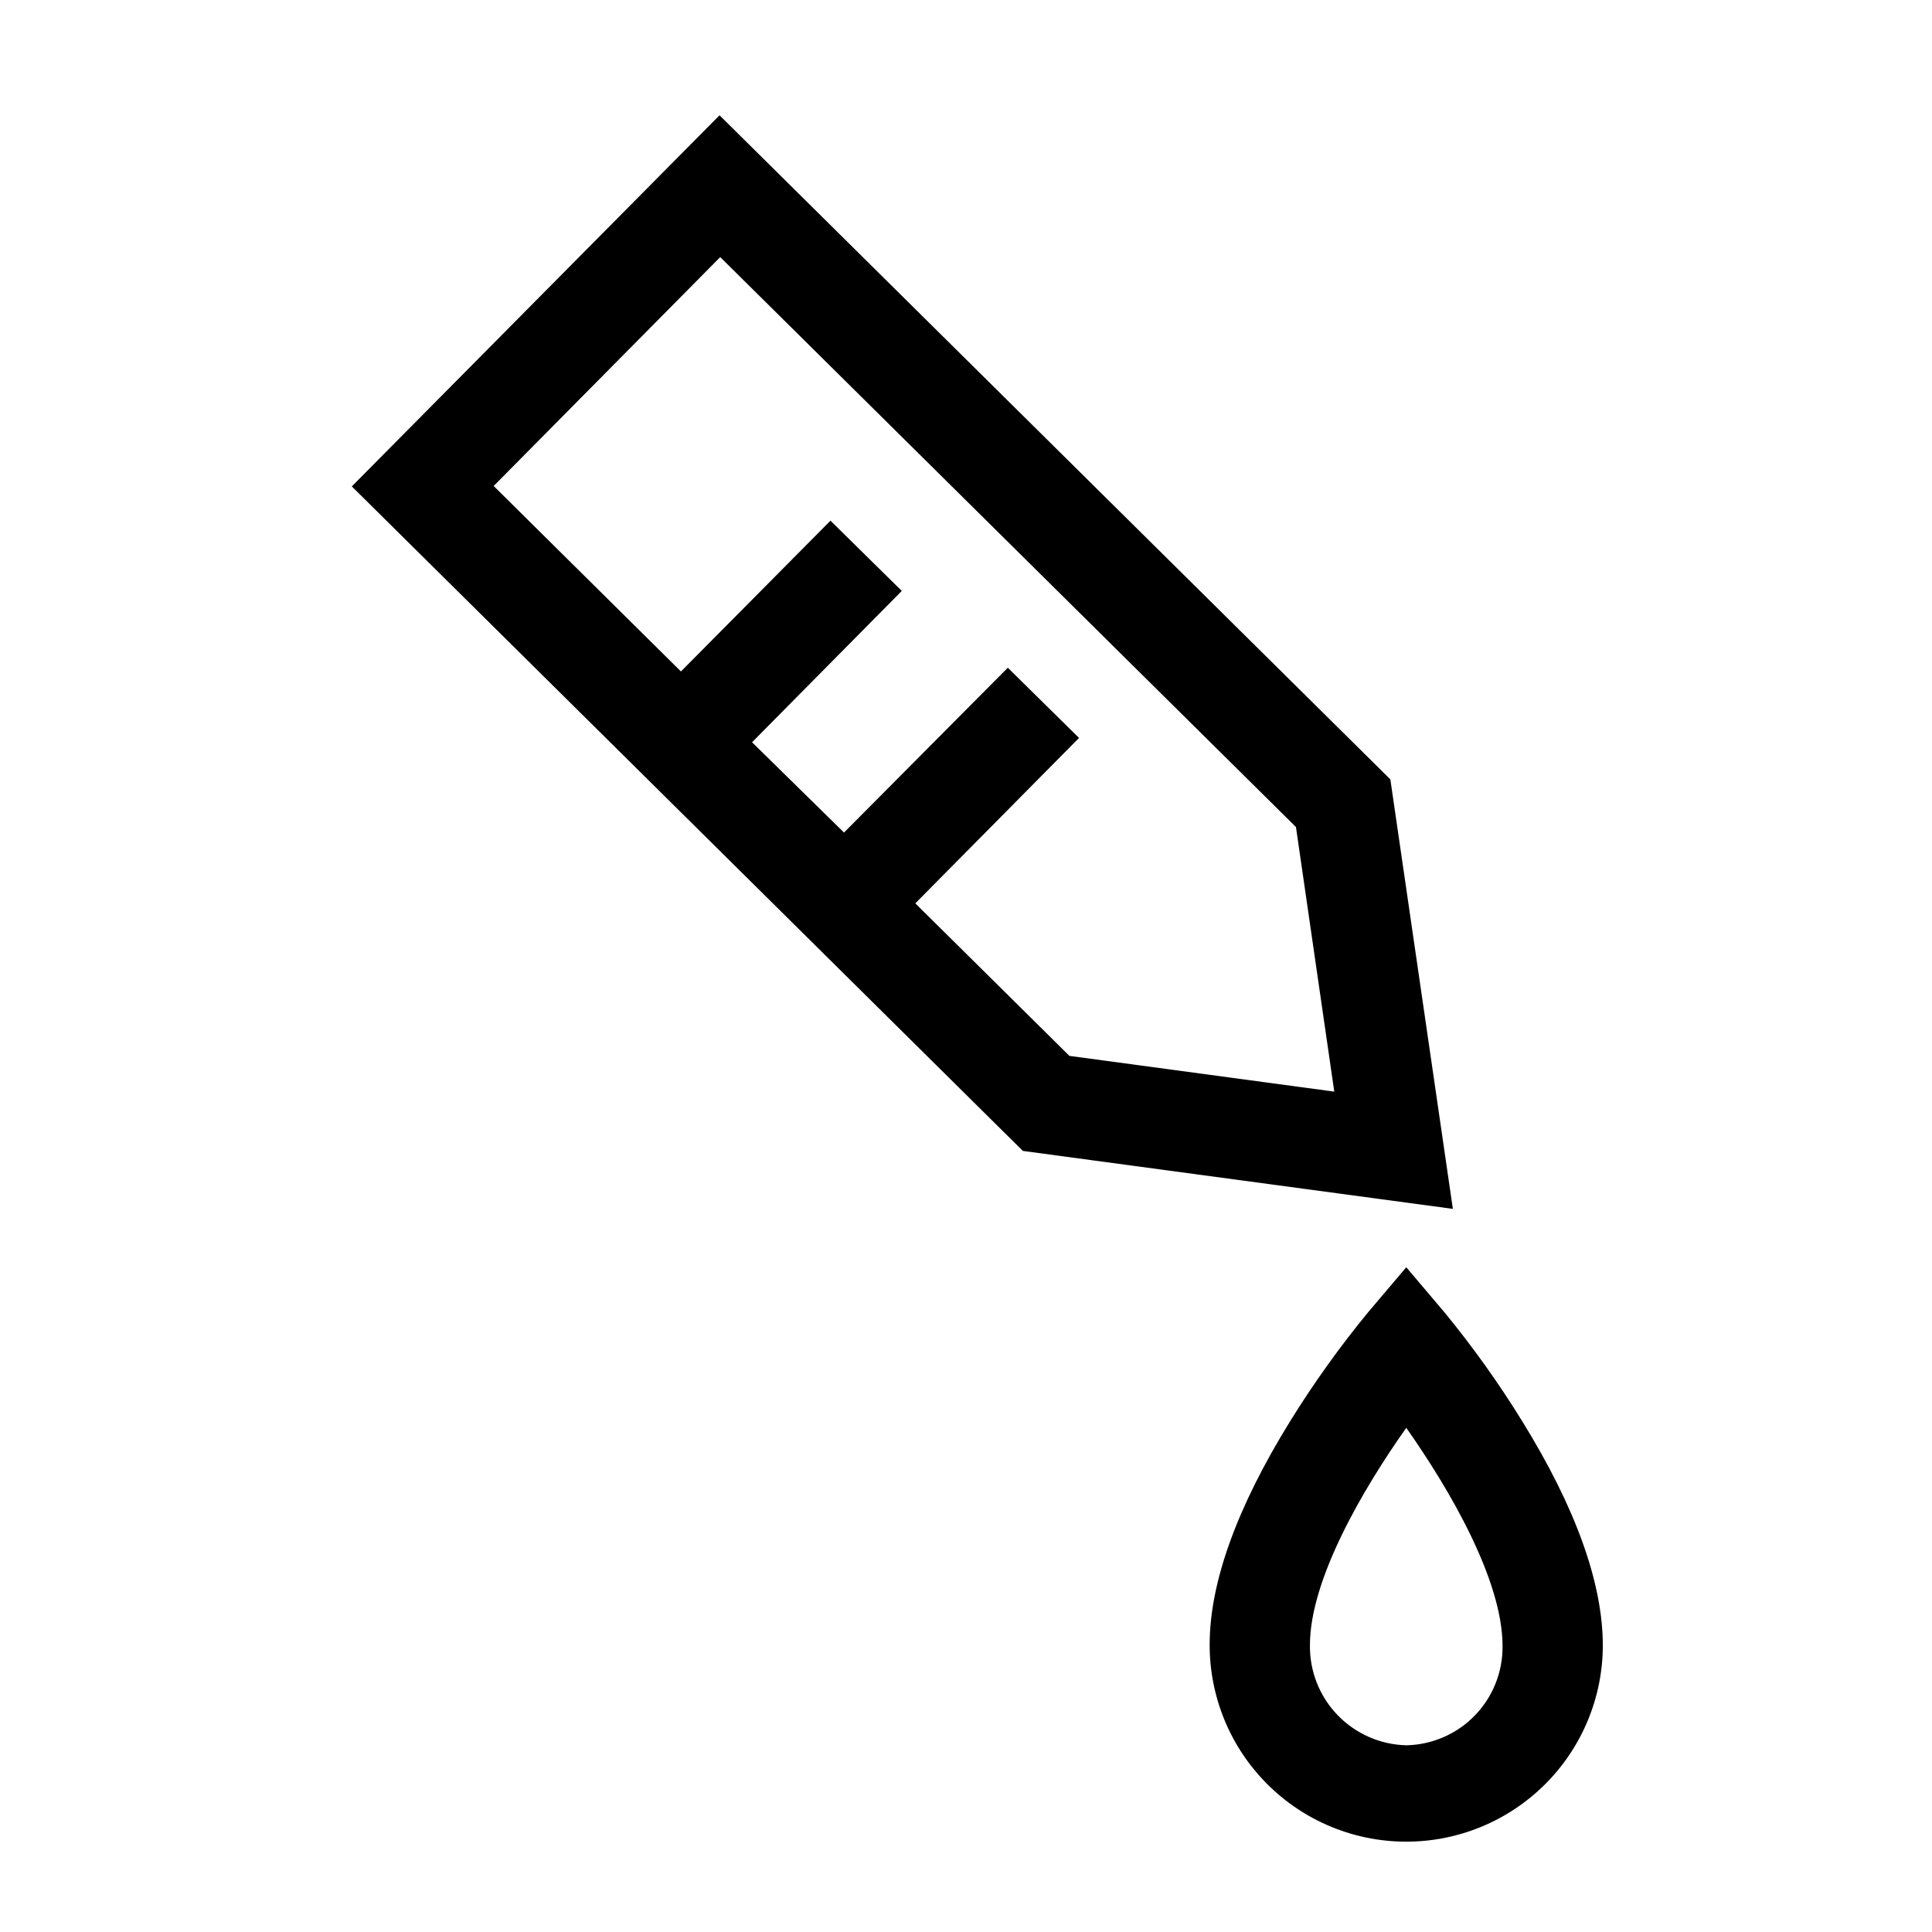 <svg width="42" height="42" viewBox="0 0 42 42" fill="none" xmlns="http://www.w3.org/2000/svg">
<path d="M33.089 30.892C32.581 30.068 32.018 29.28 31.404 28.532L30.571 27.549L29.738 28.532C29.124 29.279 28.561 30.066 28.052 30.887C26.888 32.767 26.297 34.404 26.297 35.752C26.296 36.313 26.405 36.869 26.618 37.388C26.831 37.907 27.145 38.379 27.541 38.777C27.937 39.175 28.407 39.491 28.925 39.707C29.443 39.923 29.998 40.035 30.56 40.036C31.121 40.038 31.677 39.929 32.196 39.715C32.715 39.502 33.187 39.188 33.585 38.792C33.983 38.397 34.299 37.926 34.515 37.408C34.731 36.89 34.843 36.335 34.844 35.774C34.844 34.417 34.254 32.773 33.089 30.892ZM30.571 37.941C30.005 37.927 29.467 37.69 29.075 37.282C28.683 36.874 28.468 36.327 28.477 35.761C28.477 34.334 29.637 32.359 30.571 31.04C31.502 32.361 32.664 34.343 32.664 35.782C32.67 36.346 32.454 36.889 32.062 37.293C31.67 37.697 31.134 37.93 30.571 37.941Z" fill="black"/>
<path d="M30.225 16.943L15.642 2.506L7.648 10.574L22.236 25.02L31.584 26.28L30.225 16.943ZM23.248 22.954L19.898 19.638L23.457 16.042L21.909 14.516L18.348 18.099L16.349 16.136L19.604 12.846L18.054 11.319L14.803 14.597L10.732 10.565L15.657 5.589L28.173 17.979L29.006 23.731L23.248 22.954Z" fill="black"/>
</svg>
